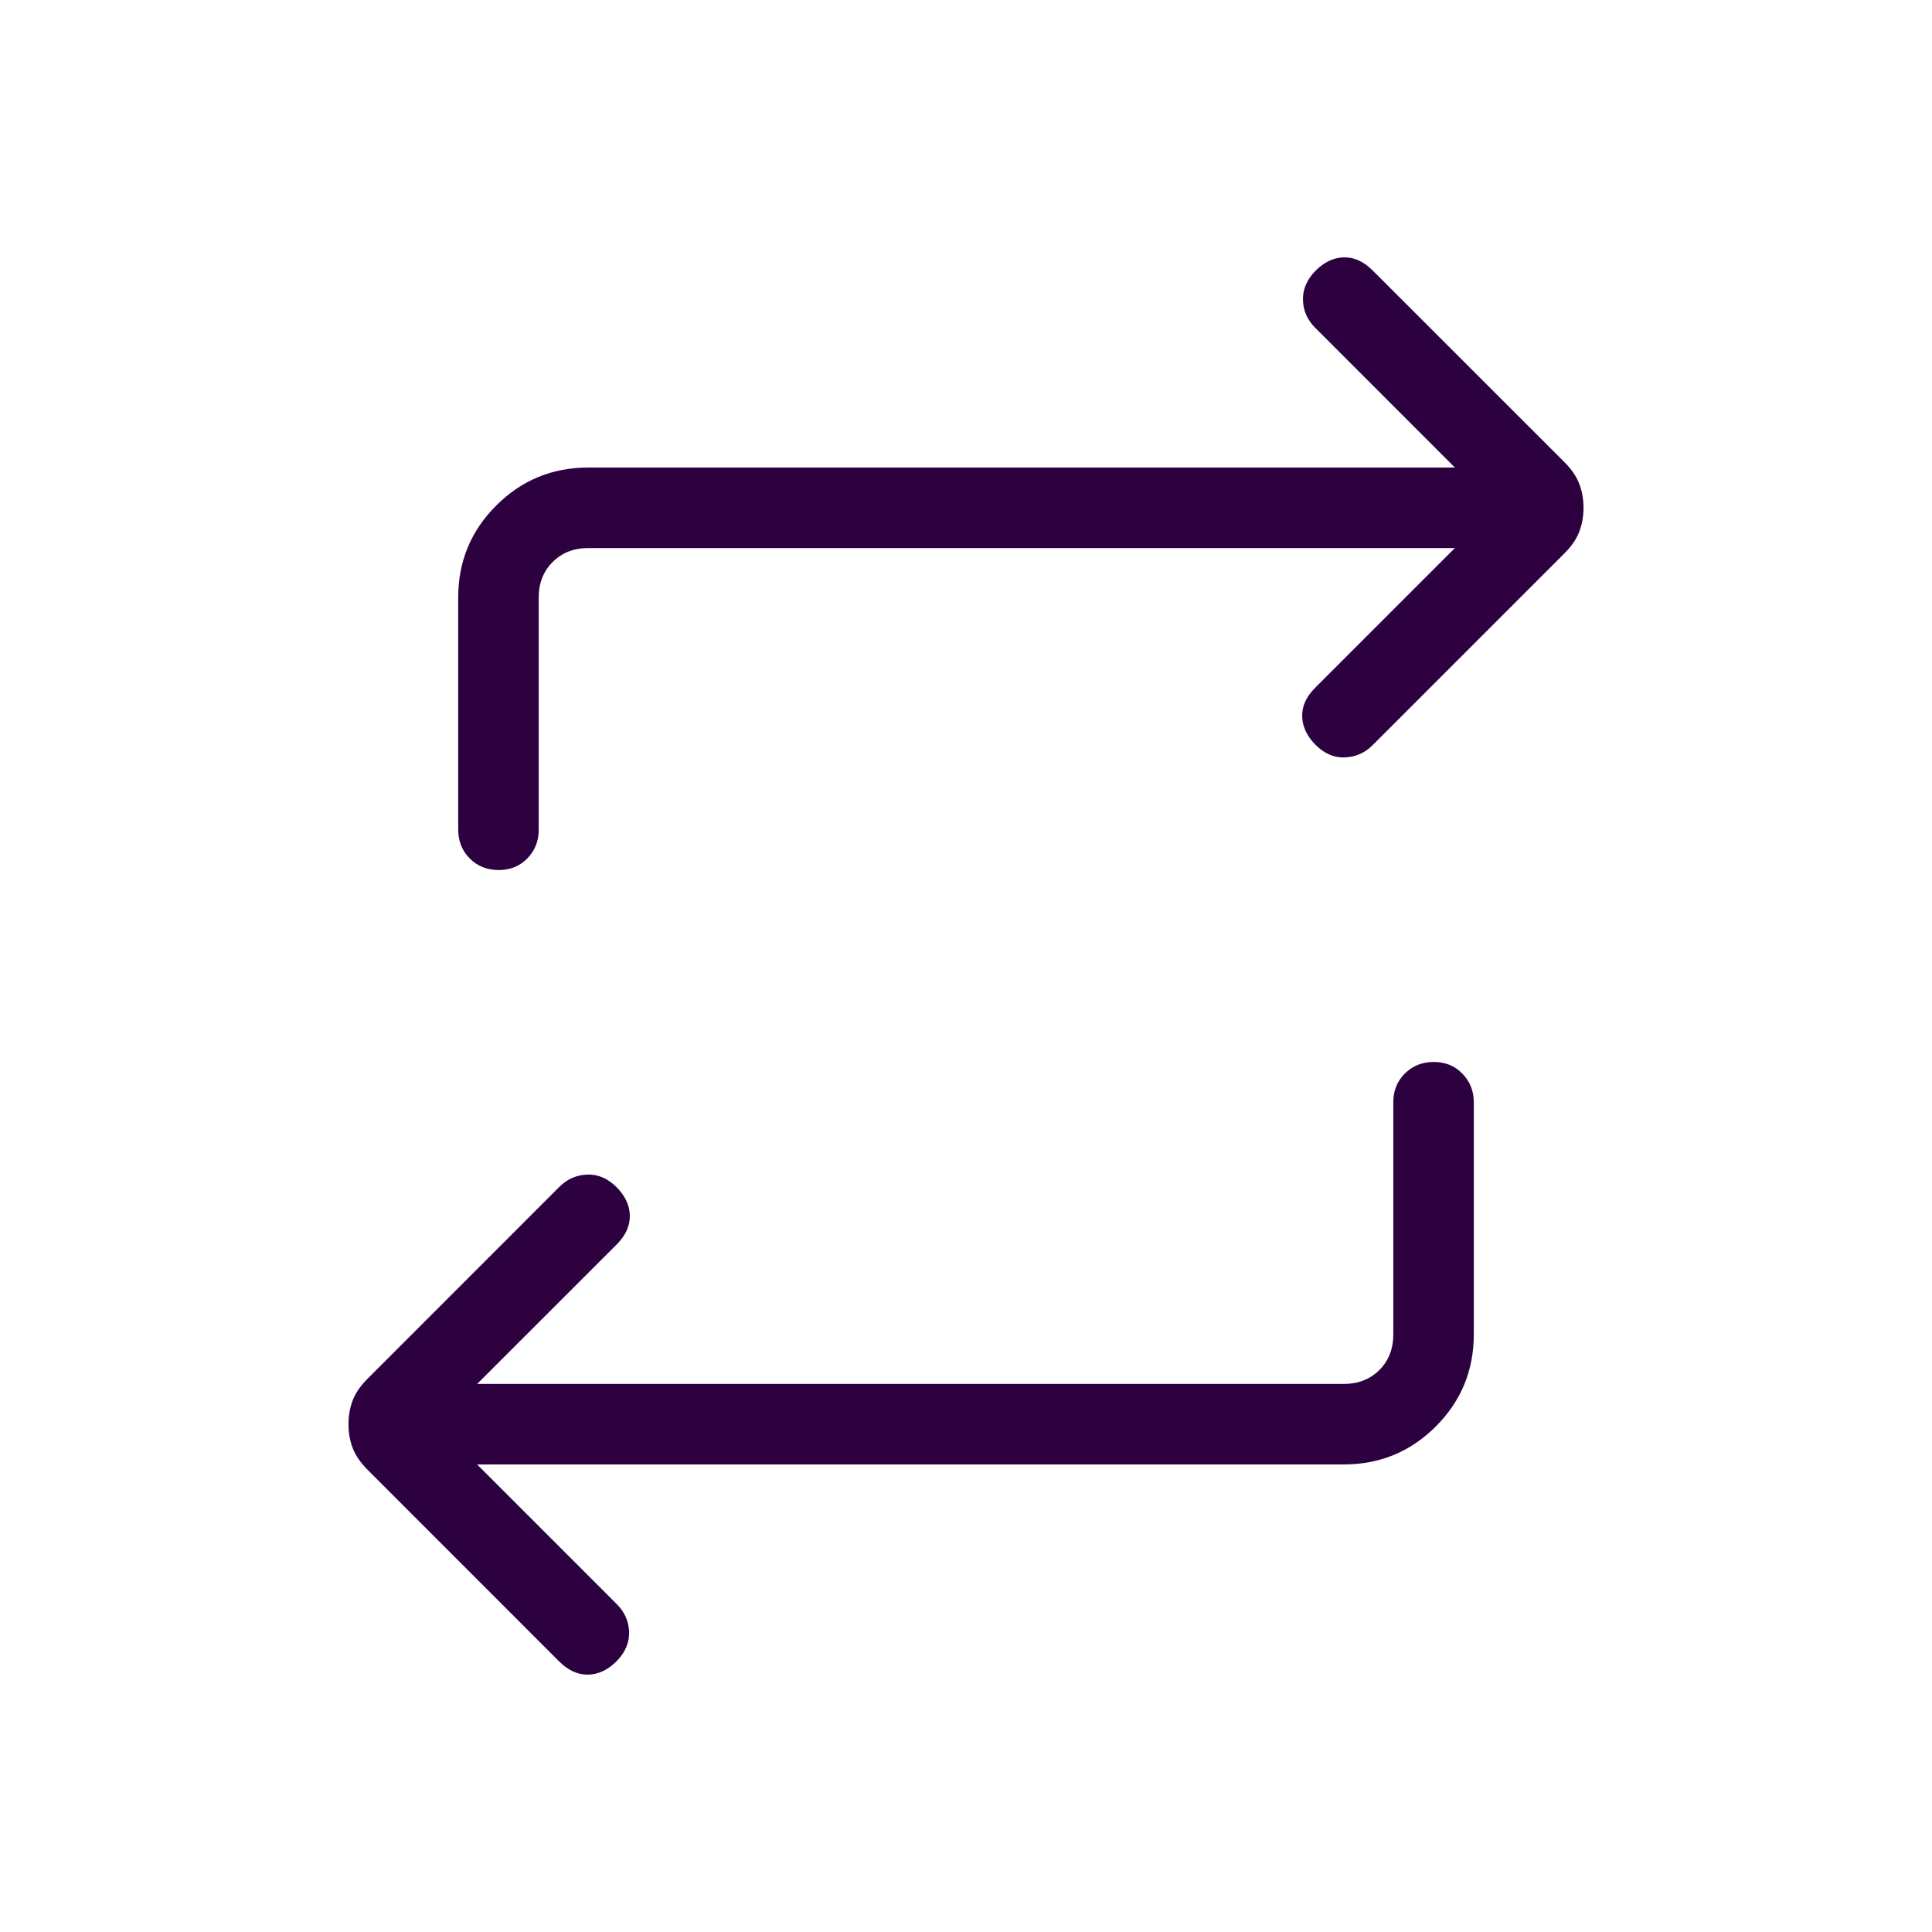<svg width="24" height="24" viewBox="0 0 24 24" fill="none" xmlns="http://www.w3.org/2000/svg">
<g id="property-1=Repeat 2">
<path id="vector" d="M5.927 18.192L7.662 19.927C7.759 20.024 7.81 20.139 7.815 20.271C7.819 20.403 7.768 20.524 7.662 20.634C7.551 20.745 7.432 20.801 7.305 20.803C7.178 20.805 7.059 20.751 6.948 20.641L4.566 18.258C4.479 18.171 4.417 18.081 4.382 17.99C4.347 17.899 4.329 17.8 4.329 17.692C4.329 17.584 4.347 17.485 4.382 17.394C4.417 17.303 4.479 17.214 4.566 17.127L6.948 14.744C7.045 14.647 7.161 14.596 7.295 14.591C7.429 14.586 7.551 14.639 7.662 14.75C7.769 14.86 7.823 14.978 7.824 15.104C7.825 15.23 7.771 15.348 7.662 15.458L5.927 17.192H16.692C16.872 17.192 17.02 17.134 17.135 17.019C17.25 16.904 17.308 16.756 17.308 16.577V13.692C17.308 13.55 17.356 13.431 17.451 13.336C17.546 13.241 17.665 13.193 17.808 13.192C17.951 13.191 18.07 13.239 18.165 13.336C18.26 13.433 18.308 13.551 18.308 13.692V16.577C18.308 17.024 18.151 17.405 17.836 17.72C17.521 18.035 17.14 18.192 16.692 18.192H5.927ZM18.073 6.808H7.308C7.128 6.808 6.981 6.866 6.866 6.981C6.75 7.096 6.692 7.244 6.692 7.423V10.308C6.692 10.45 6.644 10.569 6.549 10.665C6.454 10.761 6.335 10.809 6.192 10.808C6.049 10.807 5.931 10.76 5.836 10.665C5.741 10.57 5.693 10.451 5.692 10.308V7.423C5.692 6.976 5.849 6.595 6.164 6.28C6.479 5.965 6.86 5.808 7.308 5.808H18.073L16.339 4.073C16.241 3.976 16.19 3.861 16.186 3.729C16.182 3.597 16.233 3.476 16.339 3.366C16.449 3.255 16.568 3.199 16.695 3.197C16.823 3.195 16.942 3.249 17.052 3.36L19.435 5.742C19.522 5.829 19.583 5.919 19.618 6.01C19.653 6.101 19.671 6.2 19.671 6.308C19.671 6.416 19.653 6.515 19.618 6.606C19.583 6.697 19.522 6.786 19.435 6.873L17.052 9.256C16.955 9.353 16.839 9.404 16.705 9.409C16.571 9.414 16.449 9.361 16.339 9.25C16.232 9.14 16.178 9.022 16.176 8.896C16.174 8.77 16.228 8.652 16.339 8.542L18.073 6.808Z" fill="#2D0140"/>
</g>
</svg>
